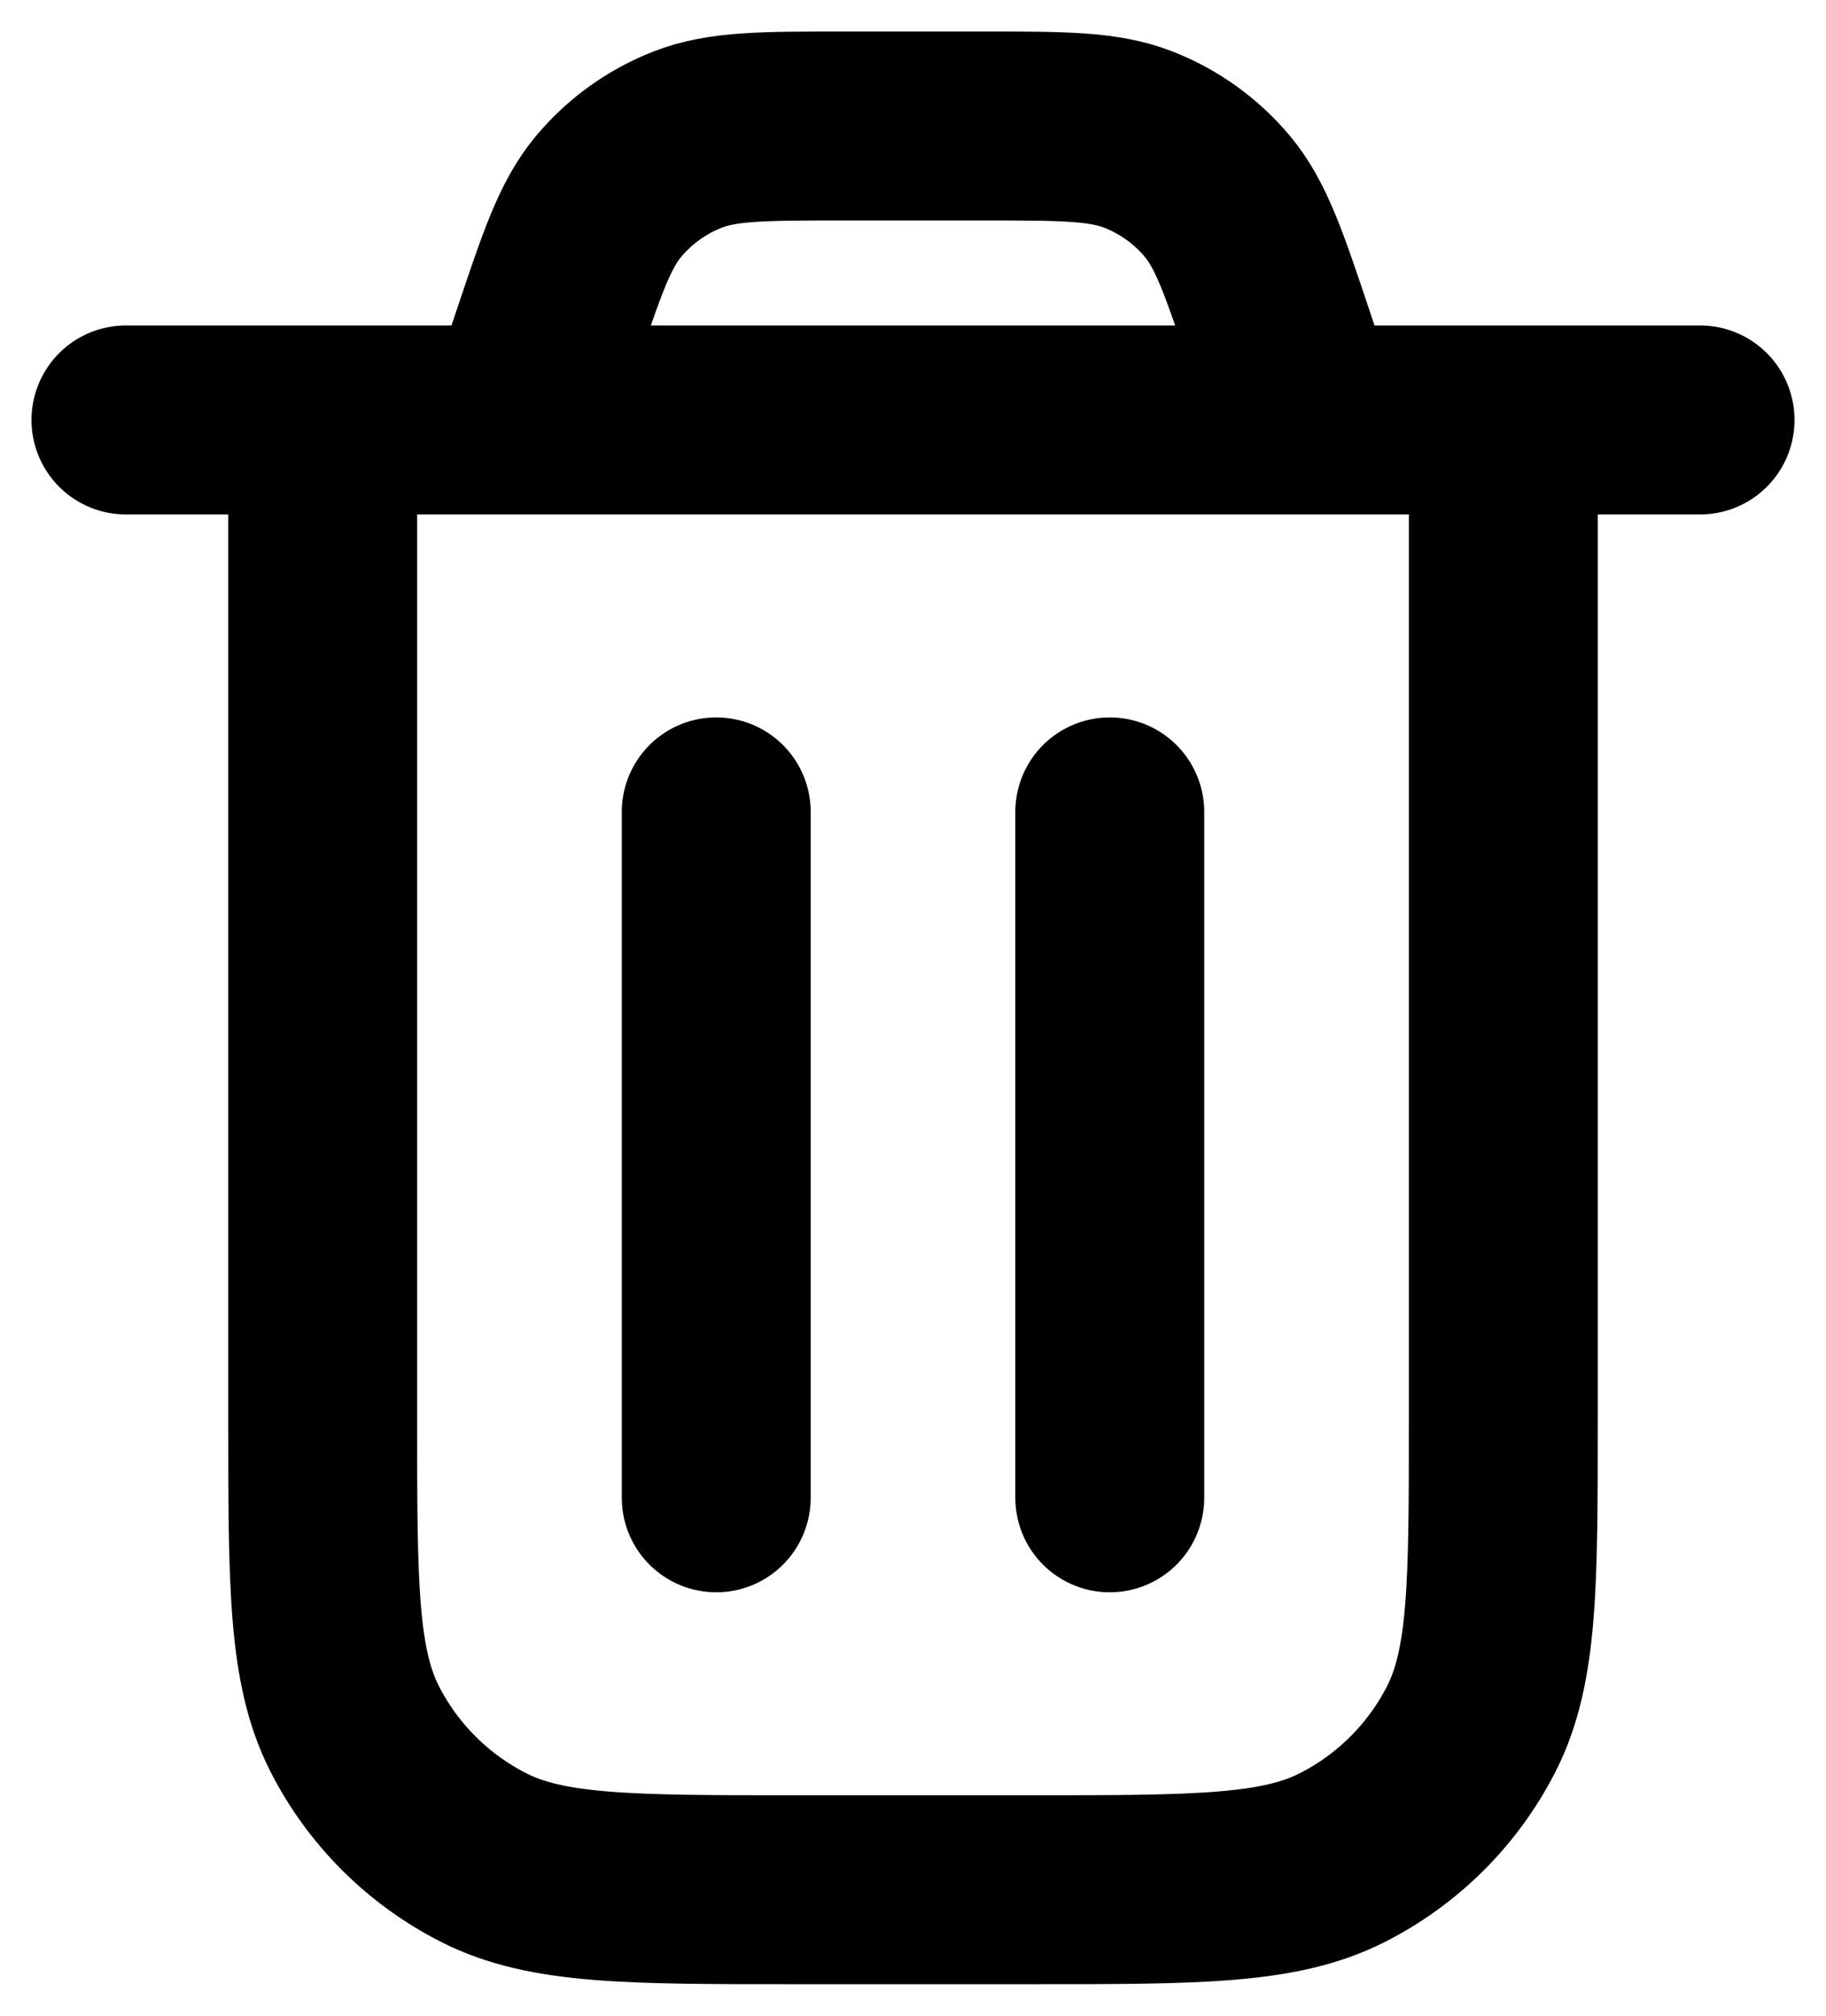 <svg width="29" height="32" viewBox="0 0 29 32" fill="none" xmlns="http://www.w3.org/2000/svg">
<path d="M2 6.667H27M20.75 6.667L20.327 5.404C19.917 4.18 19.712 3.568 19.332 3.115C18.997 2.716 18.566 2.406 18.079 2.216C17.527 2 16.88 2 15.584 2H13.416C12.12 2 11.473 2 10.921 2.216C10.434 2.406 10.003 2.716 9.668 3.115C9.288 3.568 9.083 4.18 8.673 5.404L8.25 6.667M23.875 6.667V22.533C23.875 25.147 23.875 26.454 23.364 27.452C22.915 28.33 22.198 29.044 21.316 29.491C20.313 30 19 30 16.375 30H12.625C10 30 8.687 30 7.684 29.491C6.802 29.044 6.085 28.33 5.636 27.452C5.125 26.454 5.125 25.147 5.125 22.533V6.667M17.625 12.889V23.778M11.375 12.889V23.778" stroke="black" stroke-width="3" stroke-linecap="round" stroke-linejoin="round"/>
</svg>
